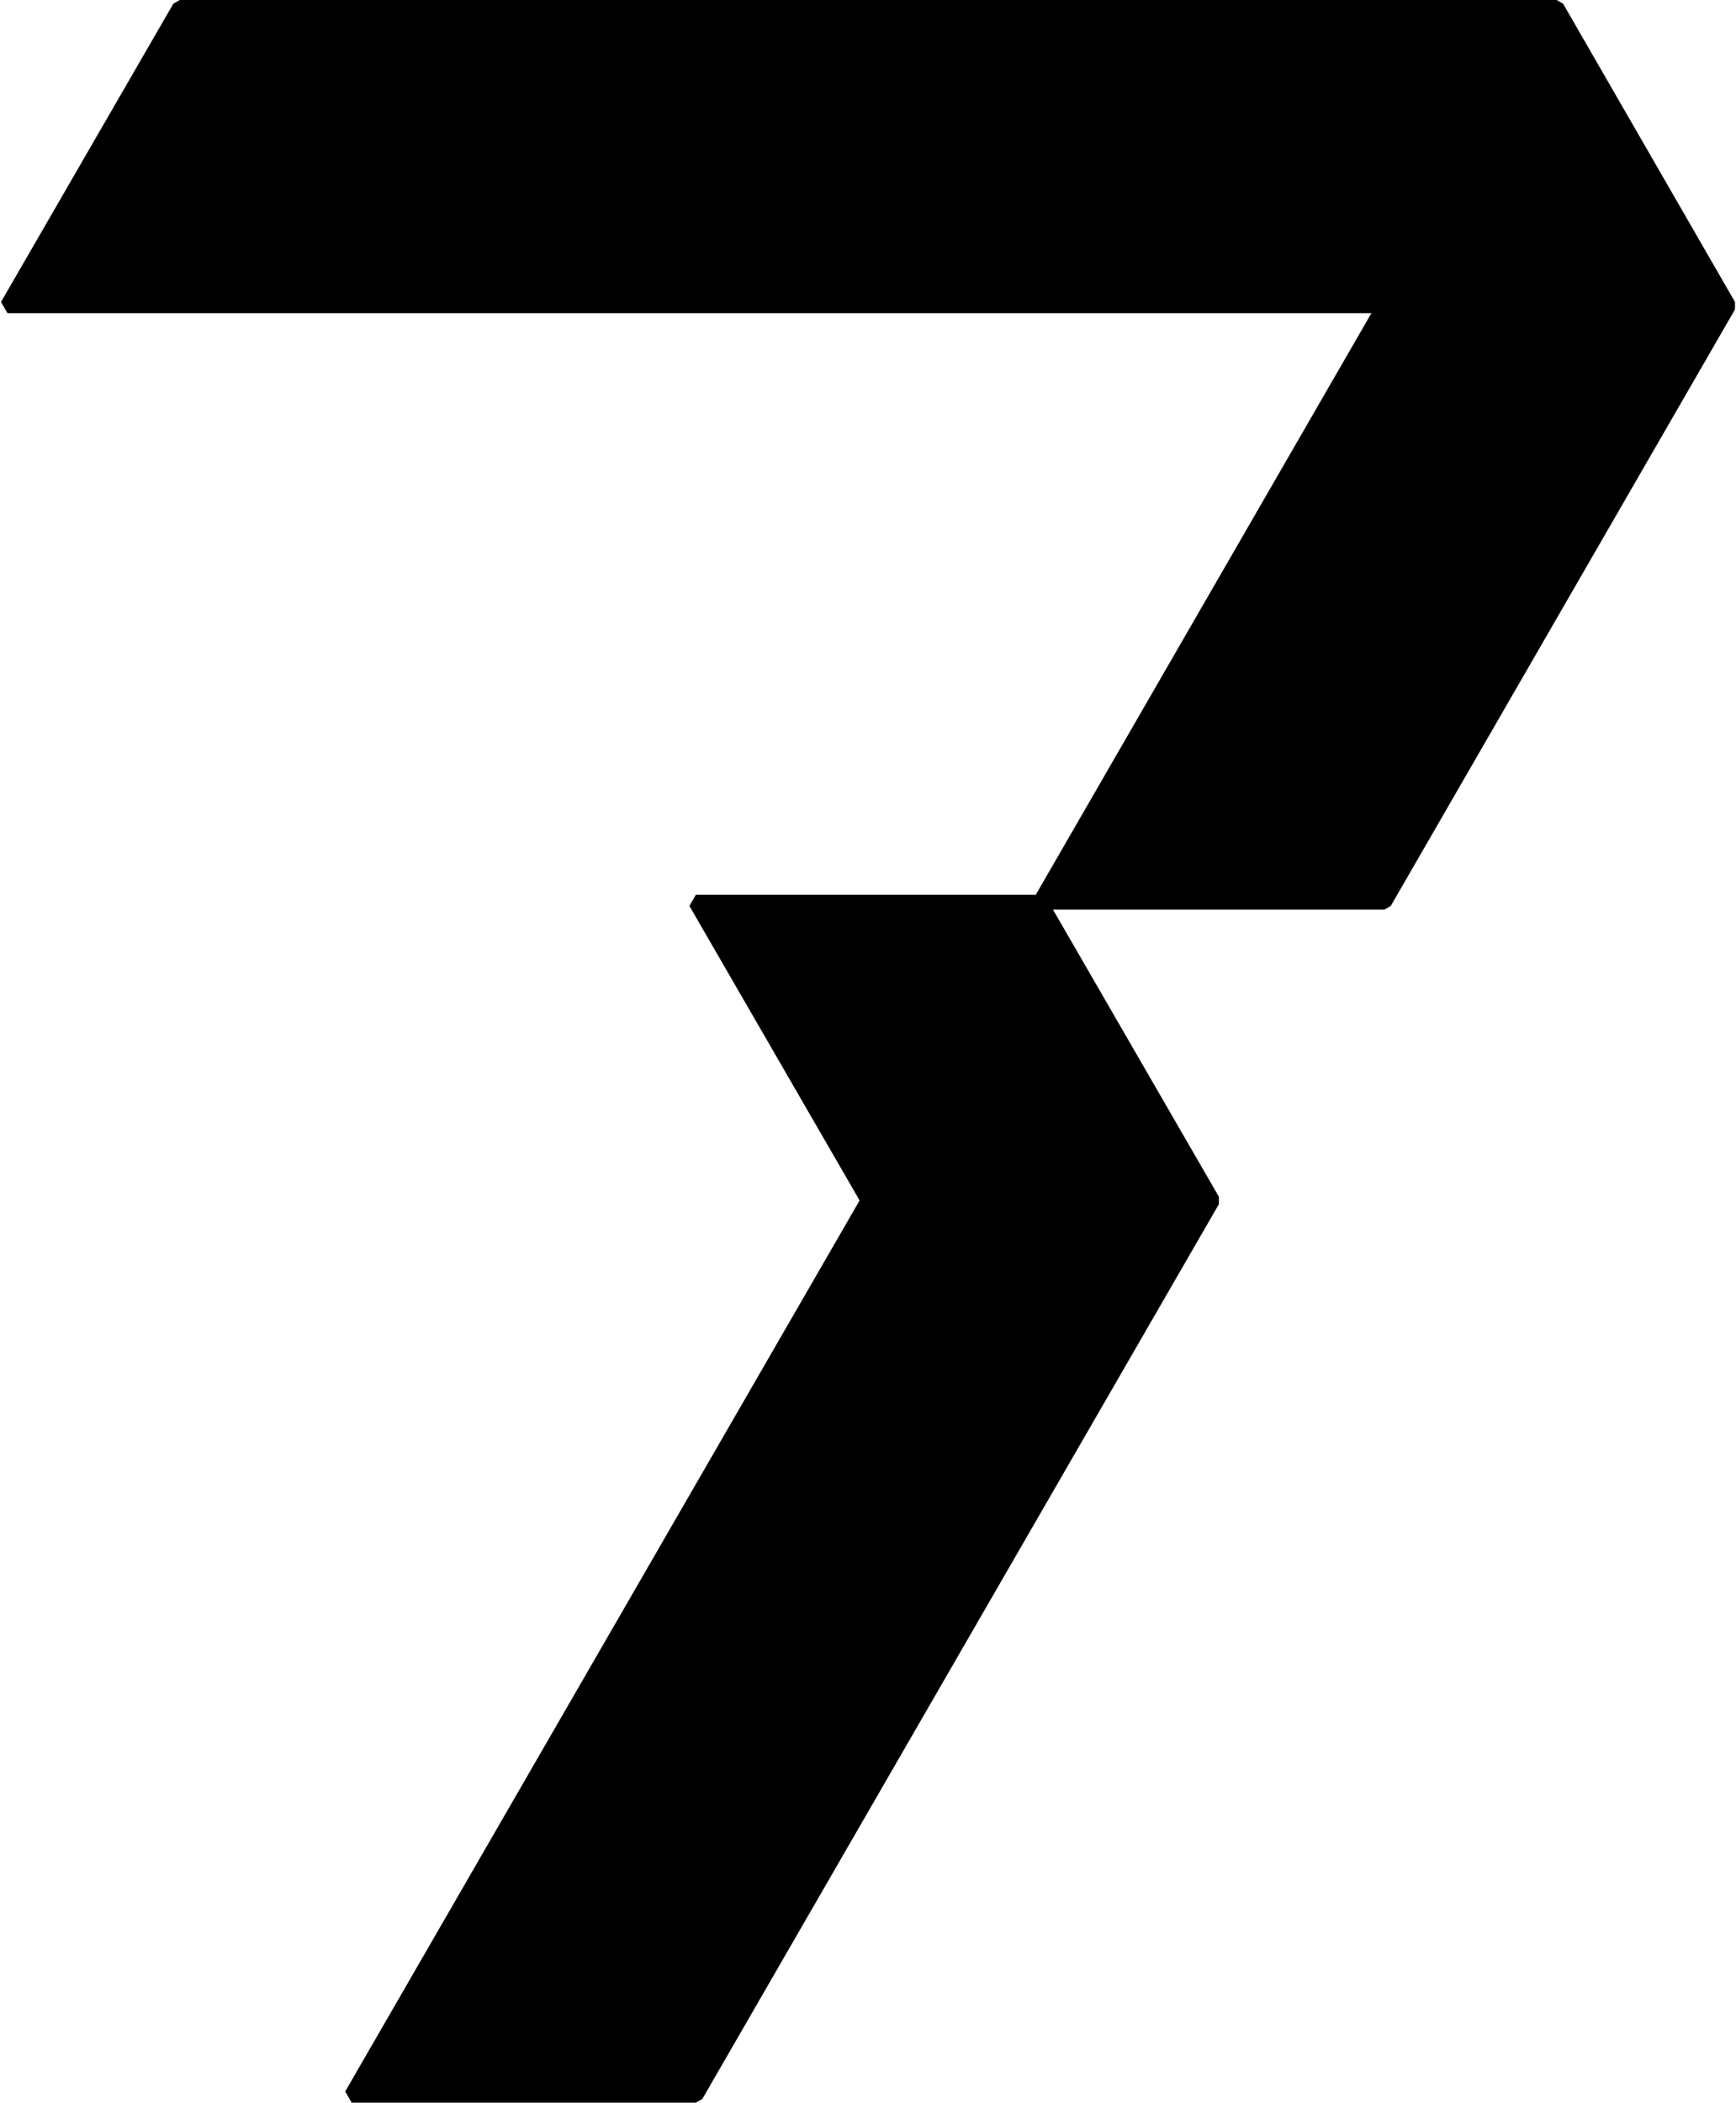 <?xml version="1.0" encoding="UTF-8" standalone="no"?>
<!-- Created with Inkscape (http://www.inkscape.org/) -->

<svg
   xmlns:dc="http://purl.org/dc/elements/1.1/"
   xmlns:cc="http://creativecommons.org/ns#"
   xmlns:rdf="http://www.w3.org/1999/02/22-rdf-syntax-ns#"
   xmlns:svg="http://www.w3.org/2000/svg"
   xmlns="http://www.w3.org/2000/svg"
   xmlns:sodipodi="http://sodipodi.sourceforge.net/DTD/sodipodi-0.dtd"
   xmlns:inkscape="http://www.inkscape.org/namespaces/inkscape"
   width="116.47"
   height="141"
   id="svg6415"
   version="1.1"
   inkscape:version="0.48.4 r9939"
   sodipodi:docname="ivory_7.svg">
  <defs
     id="defs6417" />
  <sodipodi:namedview
     id="base"
     pagecolor="#ffffff"
     bordercolor="#666666"
     borderopacity="1.0"
     inkscape:pageopacity="0.0"
     inkscape:pageshadow="2"
     inkscape:zoom="2.8"
     inkscape:cx="52.94143"
     inkscape:cy="67.642855"
     inkscape:document-units="px"
     inkscape:current-layer="layer1"
     showgrid="false"
     inkscape:window-width="1920"
     inkscape:window-height="1018"
     inkscape:window-x="-8"
     inkscape:window-y="-8"
     inkscape:window-maximized="1"
     fit-margin-top="0"
     fit-margin-left="0"
     fit-margin-right="0"
     fit-margin-bottom="0" />
  <g
     inkscape:label="Layer 1"
     inkscape:groupmode="layer"
     id="layer1"
     transform="translate(-322.059,-401.862)">
    <path
       style="fill:#000000;fill-opacity:1;stroke:#000000;stroke-width:1;stroke-linejoin:bevel;stroke-opacity:1"
       d="m 334.121,402.362 -11.562,20 92.375,0 -23.094,40 23.094,0 23.094,-40 -11.531,-20 z m 57.719,60 -23.094,0 11.562,20 -34.656,60 23.094,0 34.656,-60 z"
       id="polygon248"
       inkscape:connector-curvature="0"
       sodipodi:nodetypes="ccccccccccccccc" />
  </g>
</svg>
